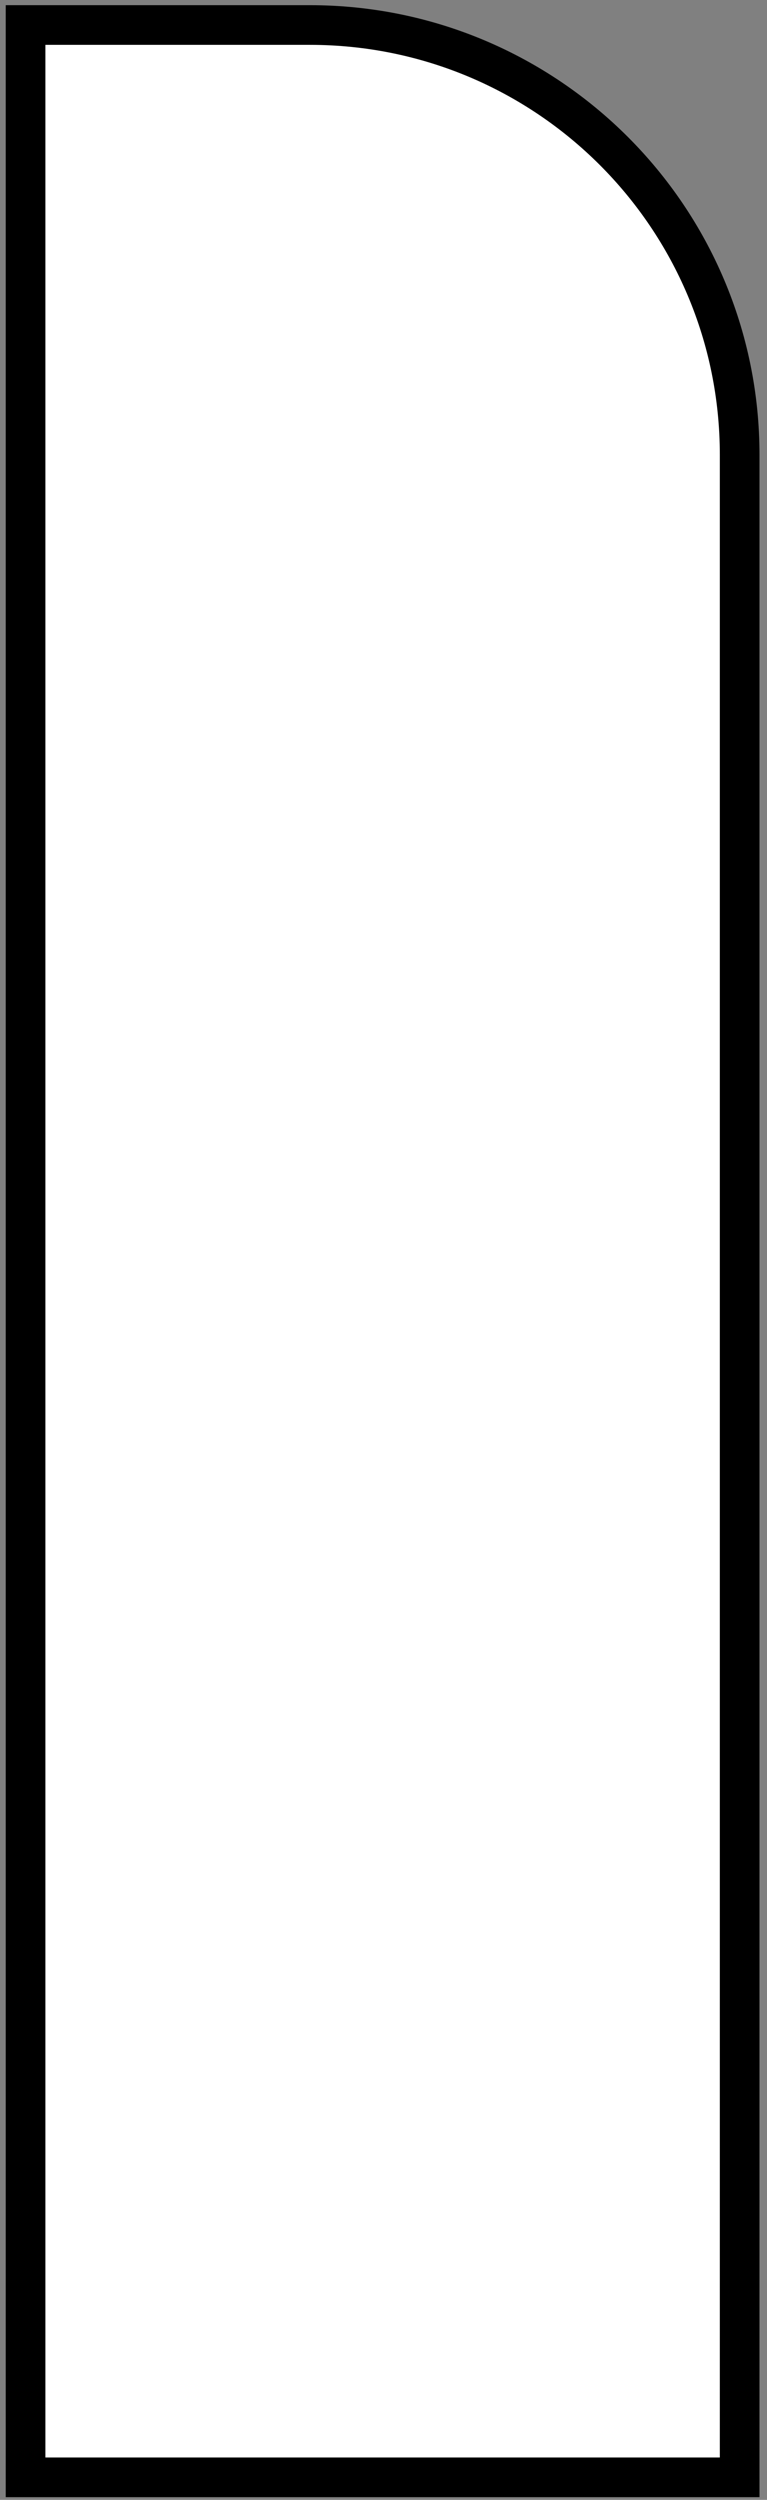 <svg width="58" height="189" viewBox="0 0 58 189" fill="none" xmlns="http://www.w3.org/2000/svg">
<rect x="0" y="0" width="58" height="189" fill="#808080" stroke="none"/>
<path d="M23.433 1.891L1.933 1.891L1.933 187.296L55.933 187.296L55.933 34.391C55.933 16.441 41.382 1.891 23.433 1.891Z" fill="white" stroke="black" stroke-width="3"/>
</svg>
